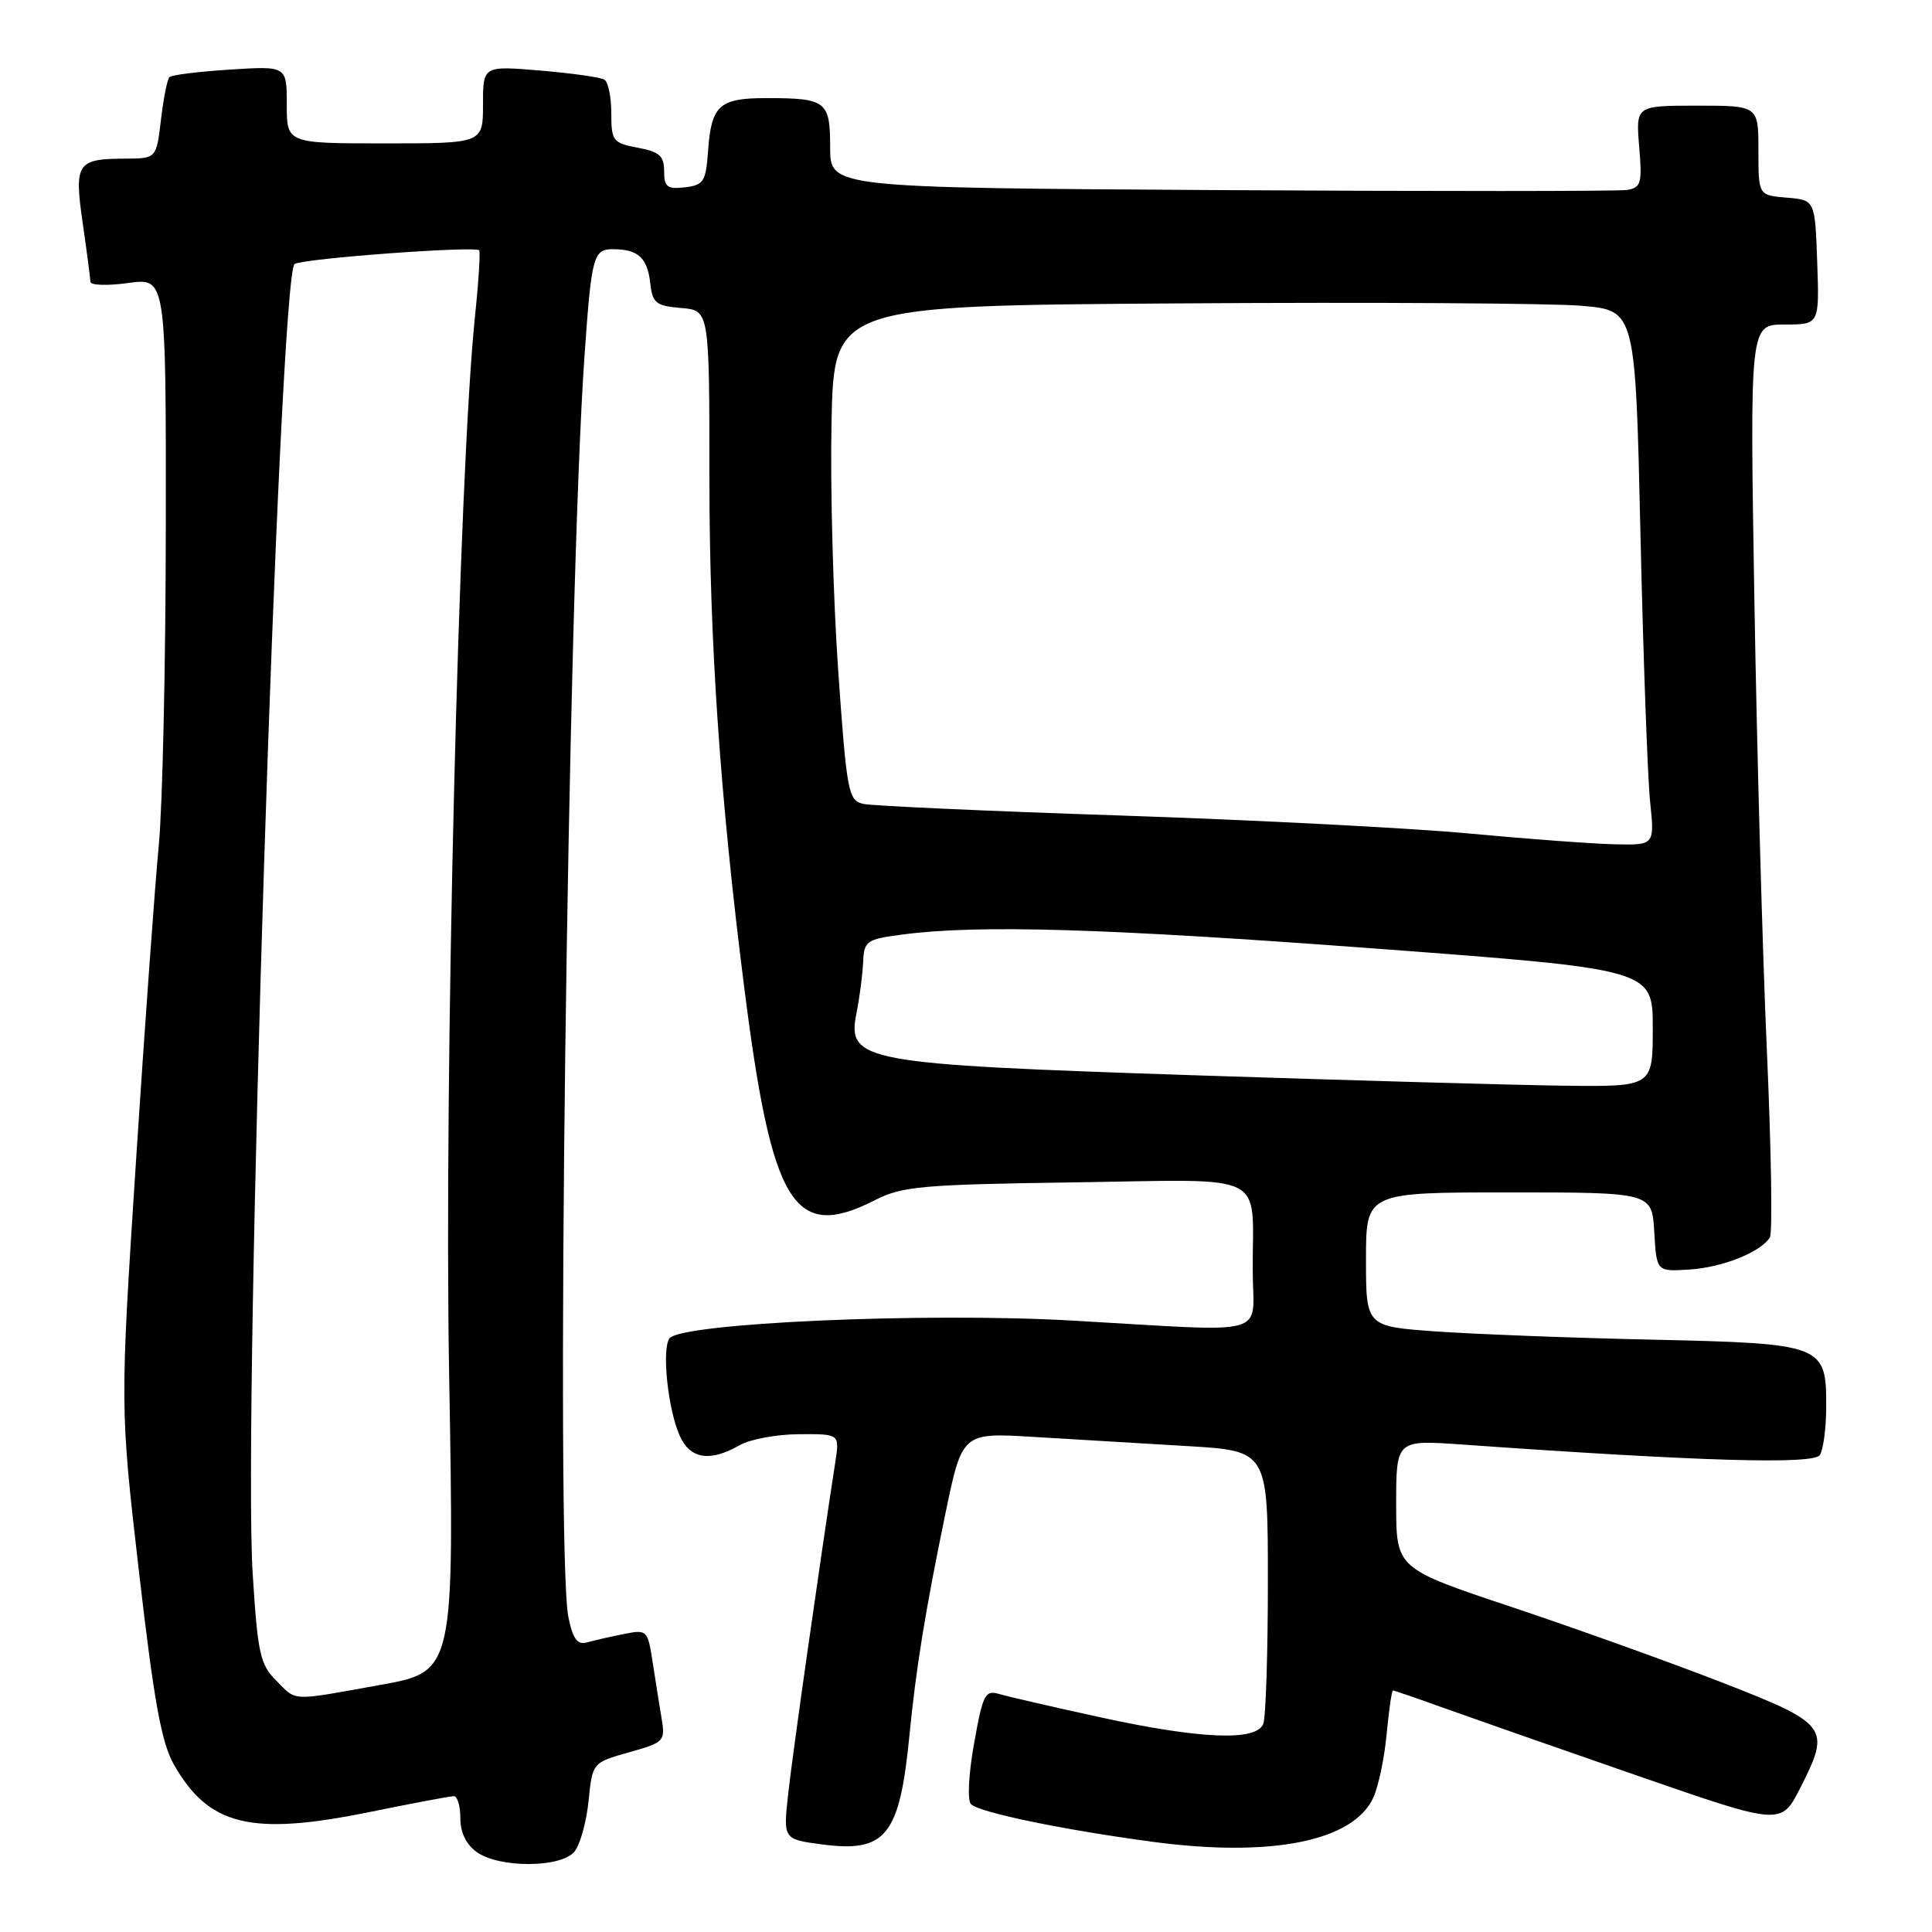 <?xml version="1.0" encoding="UTF-8" standalone="no"?>
<!DOCTYPE svg PUBLIC "-//W3C//DTD SVG 1.1//EN" "http://www.w3.org/Graphics/SVG/1.1/DTD/svg11.dtd" >
<svg xmlns="http://www.w3.org/2000/svg" xmlns:xlink="http://www.w3.org/1999/xlink" version="1.1" viewBox="0 0 256 256">
 <g >
 <path fill="currentColor"
d=" M 76.11 245.36 C 76.86 244.46 77.70 241.44 77.99 238.64 C 78.50 233.56 78.50 233.56 83.35 232.19 C 88.03 230.88 88.17 230.72 87.66 227.66 C 87.37 225.92 86.83 222.56 86.47 220.19 C 85.82 215.98 85.73 215.90 82.65 216.52 C 80.92 216.86 78.74 217.36 77.80 217.62 C 76.51 217.99 75.92 217.21 75.32 214.30 C 73.59 206.06 75.22 78.80 77.46 47.00 C 78.38 33.88 78.62 33.00 81.27 33.02 C 84.56 33.04 85.78 34.16 86.16 37.50 C 86.46 40.17 86.91 40.53 90.25 40.81 C 94.00 41.12 94.00 41.12 94.00 63.37 C 94.00 84.88 95.40 105.44 98.57 130.50 C 102.28 159.86 105.14 164.54 116.01 158.99 C 119.54 157.19 122.28 156.95 142.40 156.67 C 168.38 156.29 165.96 155.11 165.99 168.25 C 166.00 177.33 168.97 176.50 142.00 174.98 C 122.43 173.87 90.12 175.32 88.70 177.35 C 87.66 178.85 88.52 186.85 90.09 190.30 C 91.48 193.34 94.08 193.74 98.00 191.50 C 99.38 190.71 102.92 190.05 105.88 190.04 C 111.26 190.00 111.26 190.00 110.68 193.75 C 108.63 207.05 105.01 232.47 104.45 237.61 C 103.77 243.71 103.77 243.71 108.89 244.39 C 117.38 245.52 119.20 243.26 120.50 230.00 C 121.36 221.15 122.60 213.49 125.25 200.66 C 127.49 189.82 127.49 189.82 136.99 190.40 C 142.22 190.72 151.34 191.26 157.25 191.61 C 168.00 192.24 168.00 192.24 168.00 209.54 C 168.00 219.05 167.73 227.55 167.39 228.42 C 166.50 230.75 159.06 230.45 145.75 227.54 C 139.56 226.19 133.57 224.81 132.42 224.47 C 130.53 223.91 130.23 224.49 129.07 231.02 C 128.34 235.09 128.16 238.56 128.66 239.06 C 129.76 240.16 140.80 242.45 152.74 244.05 C 168.45 246.15 179.31 243.98 181.97 238.20 C 182.65 236.72 183.45 232.91 183.74 229.75 C 184.04 226.59 184.41 224.00 184.58 224.00 C 184.75 224.00 187.95 225.10 191.69 226.45 C 195.44 227.79 206.94 231.82 217.26 235.39 C 236.02 241.89 236.02 241.89 238.57 236.86 C 242.62 228.88 242.28 228.43 228.00 222.87 C 221.12 220.20 208.64 215.72 200.25 212.92 C 185.00 207.83 185.00 207.83 185.00 199.31 C 185.00 190.79 185.00 190.79 193.75 191.41 C 225.28 193.64 240.33 194.08 241.14 192.80 C 241.60 192.09 241.98 189.21 241.98 186.40 C 242.01 178.17 241.62 178.02 218.89 177.51 C 208.23 177.28 195.34 176.78 190.25 176.42 C 181.00 175.76 181.00 175.76 181.00 166.88 C 181.00 158.00 181.00 158.00 199.95 158.00 C 218.90 158.00 218.90 158.00 219.20 163.25 C 219.50 168.50 219.50 168.50 223.86 168.22 C 228.25 167.94 233.32 165.91 234.52 163.96 C 234.88 163.38 234.70 152.24 234.12 139.21 C 233.54 126.17 232.79 99.19 232.46 79.25 C 231.86 43.00 231.86 43.00 236.47 43.00 C 241.08 43.00 241.08 43.00 240.79 34.75 C 240.50 26.50 240.50 26.50 236.75 26.19 C 233.00 25.88 233.00 25.88 233.00 19.94 C 233.00 14.00 233.00 14.00 224.88 14.00 C 216.75 14.00 216.75 14.00 217.20 19.42 C 217.61 24.30 217.45 24.87 215.58 25.17 C 214.43 25.35 190.21 25.36 161.75 25.19 C 110.00 24.88 110.00 24.88 110.00 19.55 C 110.00 13.39 109.50 13.00 101.54 13.00 C 95.30 13.00 94.25 13.95 93.82 20.02 C 93.53 24.07 93.24 24.53 90.75 24.82 C 88.41 25.09 88.00 24.77 88.00 22.68 C 88.00 20.66 87.37 20.10 84.50 19.57 C 81.21 18.95 81.00 18.67 81.00 15.01 C 81.00 12.87 80.59 10.86 80.09 10.55 C 79.58 10.24 75.76 9.70 71.59 9.35 C 64.00 8.71 64.00 8.71 64.00 13.85 C 64.00 19.00 64.00 19.00 51.00 19.00 C 38.00 19.00 38.00 19.00 38.00 13.87 C 38.00 8.74 38.00 8.74 30.48 9.22 C 26.35 9.48 22.73 9.93 22.45 10.22 C 22.17 10.50 21.66 13.04 21.33 15.86 C 20.72 21.00 20.72 21.00 16.61 21.02 C 10.18 21.04 9.81 21.60 10.96 29.57 C 11.51 33.38 11.97 36.88 11.98 37.34 C 11.99 37.81 14.25 37.88 17.00 37.50 C 22.00 36.81 22.00 36.81 21.97 69.66 C 21.96 87.72 21.54 106.78 21.04 112.00 C 20.54 117.22 19.17 136.12 18.01 154.00 C 15.90 186.50 15.90 186.50 18.42 208.31 C 20.39 225.38 21.39 230.92 23.04 233.81 C 27.66 241.94 33.27 243.30 48.94 240.11 C 54.63 238.95 59.67 238.00 60.14 238.00 C 60.61 238.00 61.00 239.32 61.00 240.94 C 61.00 242.85 61.78 244.43 63.22 245.44 C 66.23 247.55 74.34 247.50 76.11 245.36 Z  M 36.56 222.65 C 34.47 220.56 34.14 219.02 33.48 208.49 C 32.16 187.38 37.00 36.24 39.04 34.98 C 40.22 34.25 62.92 32.57 63.49 33.17 C 63.67 33.35 63.42 37.33 62.93 42.00 C 60.78 62.85 58.83 142.79 59.51 182.00 C 60.20 221.50 60.20 221.50 50.35 223.27 C 38.31 225.43 39.39 225.48 36.56 222.65 Z  M 157.98 142.47 C 114.18 141.01 112.21 140.65 113.49 134.25 C 113.90 132.19 114.29 129.15 114.37 127.50 C 114.49 124.68 114.80 124.46 119.50 123.84 C 129.57 122.50 146.32 123.00 182.25 125.69 C 219.00 128.44 219.00 128.44 219.00 136.22 C 219.00 144.00 219.00 144.00 207.25 143.86 C 200.79 143.78 178.62 143.15 157.98 142.47 Z  M 194.50 110.43 C 186.80 109.71 166.10 108.65 148.50 108.06 C 130.90 107.48 115.55 106.78 114.39 106.52 C 112.40 106.06 112.20 105.03 111.06 88.77 C 110.40 79.27 110.00 64.53 110.18 56.00 C 110.50 40.50 110.50 40.50 156.50 40.20 C 181.80 40.03 205.69 40.18 209.60 40.52 C 216.70 41.14 216.70 41.14 217.37 70.82 C 217.74 87.14 218.32 103.09 218.65 106.25 C 219.25 112.00 219.25 112.00 213.87 111.87 C 210.92 111.80 202.20 111.15 194.50 110.43 Z "/>
</g>
</svg>